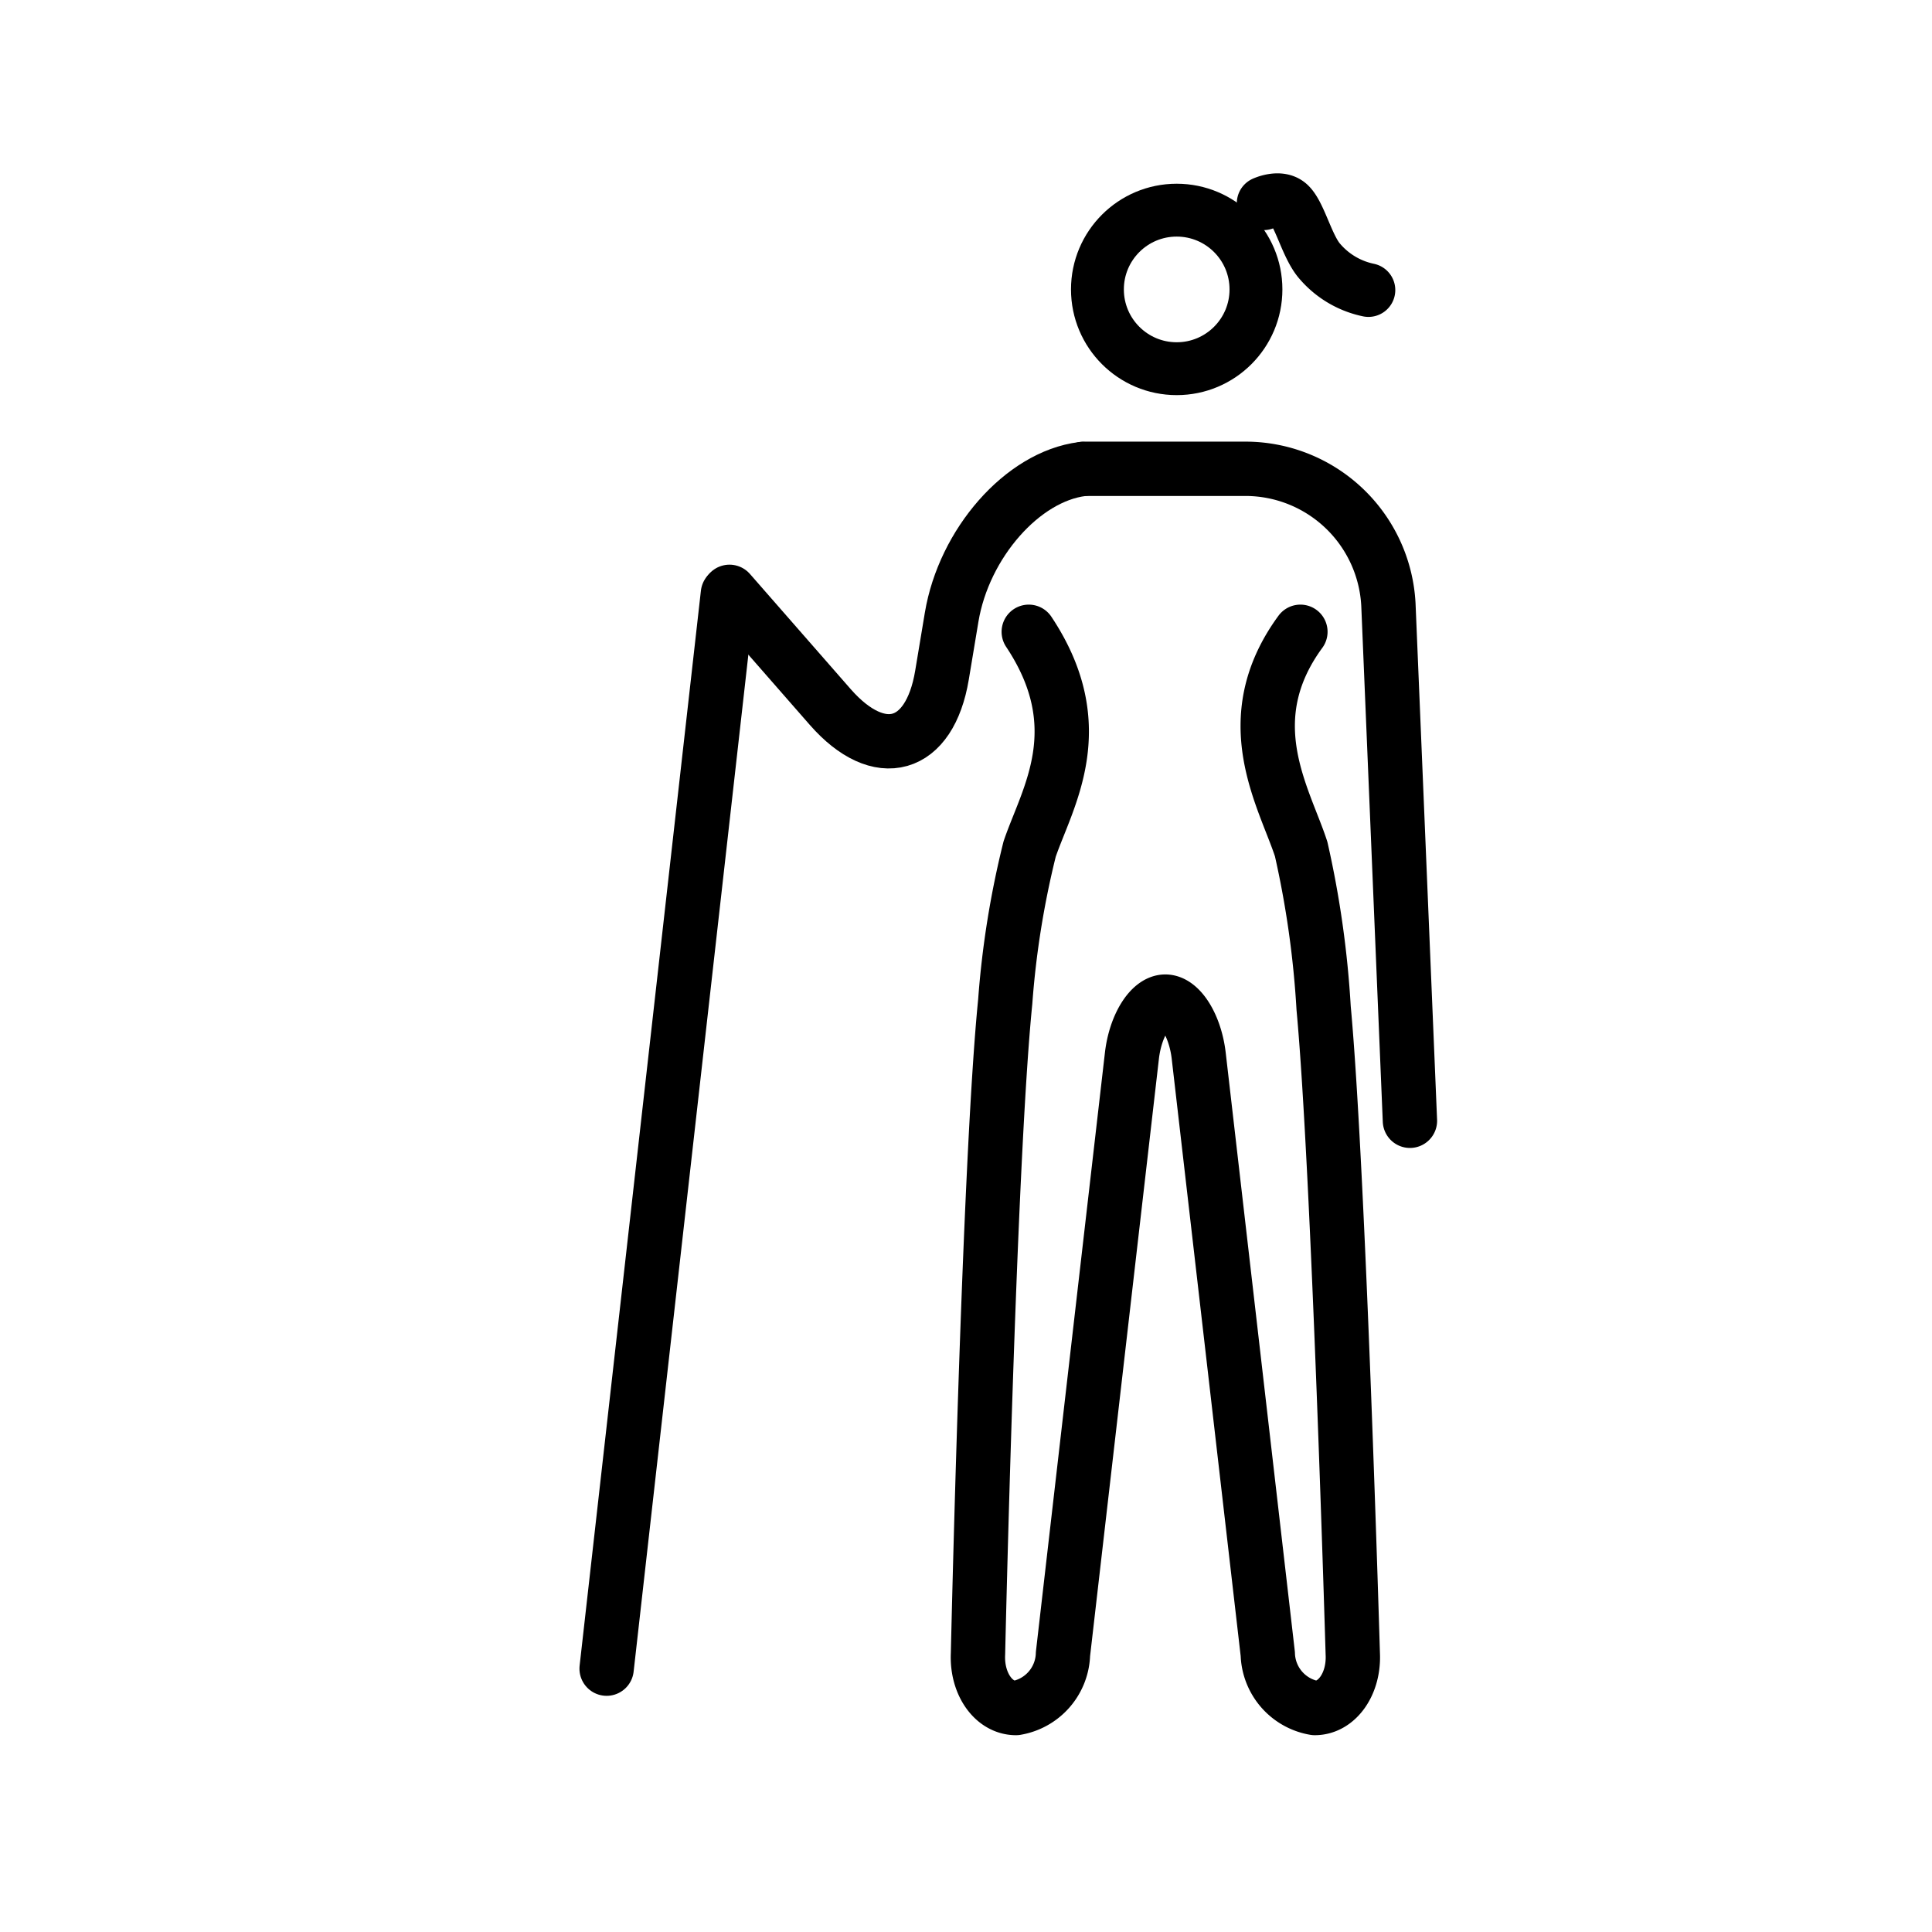 <svg id="emoji" xmlns="http://www.w3.org/2000/svg" viewBox="0 0 72 72">
  <g id="line">
    <g>
      <path d="M38.339,23.545c2.381,3.577.685,6.183.032,8.099a33.787,33.787,0,0,0-.909,5.683c-.608,6.05-1.015,24.301-1.015,24.301-.056,1.114.582,2.025,1.417,2.025a2.102,2.102,0,0,0,1.75-2.011l2.57-22.303c.128-1.107.687-2.012,1.244-2.012s1.114.905,1.244,2.012L47.247,61.642a2.102,2.102,0,0,0,1.75,2.011c.835,0,1.473-.911,1.417-2.025,0,0-.529-18.062-1.086-24.056a36.322,36.322,0,0,0-.837-5.928c-.625-1.926-2.446-4.798-.029-8.099" fill="none" stroke="#000" stroke-linecap="round" stroke-linejoin="round" stroke-width="2.025"/>
      <path d="M52.544,41.768,51.742,22.533A5.339,5.339,0,0,0,46.47,17.471H40.395" fill="none" stroke="#000" stroke-linecap="round" stroke-linejoin="round" stroke-width="2.025"/>
      <g id="line-2" data-name="line">
        <path d="M27.186,22.056l3.753,4.29c1.834,2.095,3.708,1.562,4.166-1.184L35.465,23c.458-2.747,2.64-5.242,4.867-5.52" fill="none" stroke="#000" stroke-linecap="round" stroke-linejoin="round" stroke-width="2.025"/>
      </g>
      <line x1="27.127" y1="22.125" x2="22.607" y2="62.186" fill="none" stroke="#000" stroke-linecap="round" stroke-miterlimit="10" stroke-width="2.025"/>
    </g>
    <circle cx="43.852" cy="10.786" r="2.954" fill="none" stroke="#000" stroke-miterlimit="10" stroke-width="1.97"/>
    <path d="M47.092,7.575s.579-.27.925.018c.408.337.686,1.599,1.168,2.145A3.26,3.26,0,0,0,50.998,10.81" fill="none" stroke="#000" stroke-linecap="round" stroke-linejoin="round" stroke-width="2"/>
  </g>
</svg>
